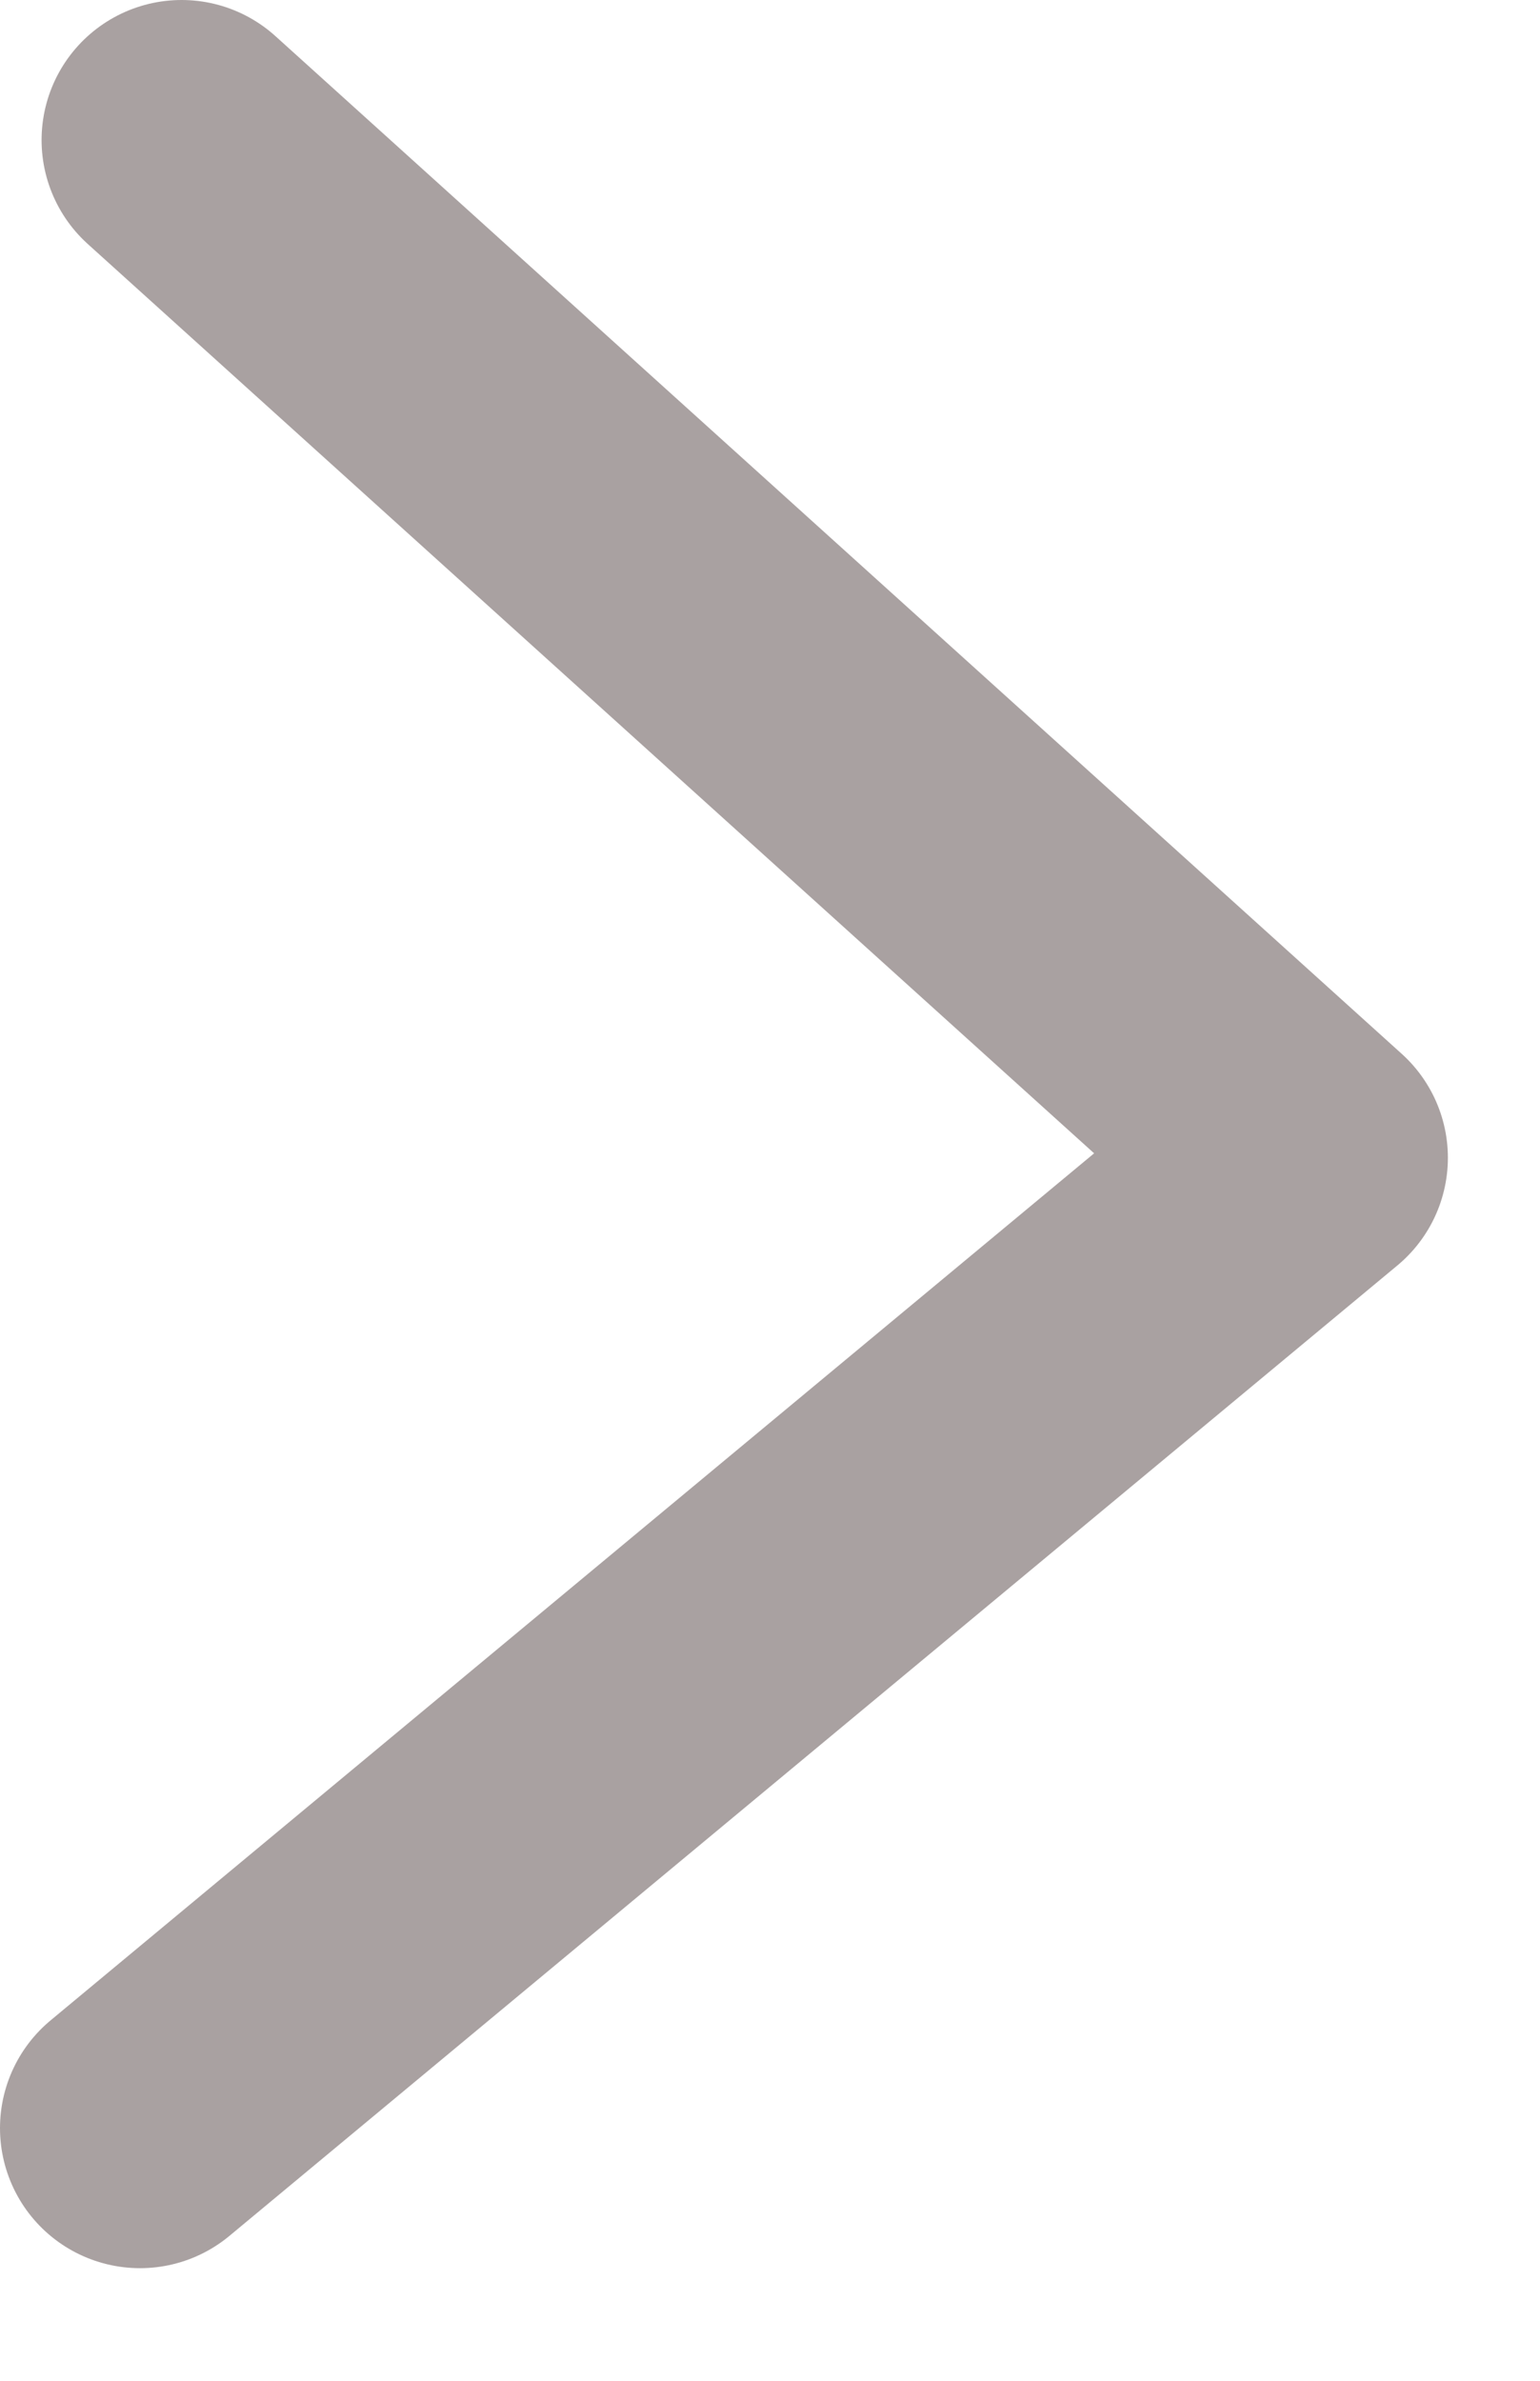 <svg width="11" height="17" viewBox="0 0 11 17" fill="none" xmlns="http://www.w3.org/2000/svg">
<path d="M1.297 1L9.342 8.267L1 15.196" stroke="#A9A1A1" stroke-width="2" stroke-linecap="round" stroke-linejoin="round"/>
</svg>

